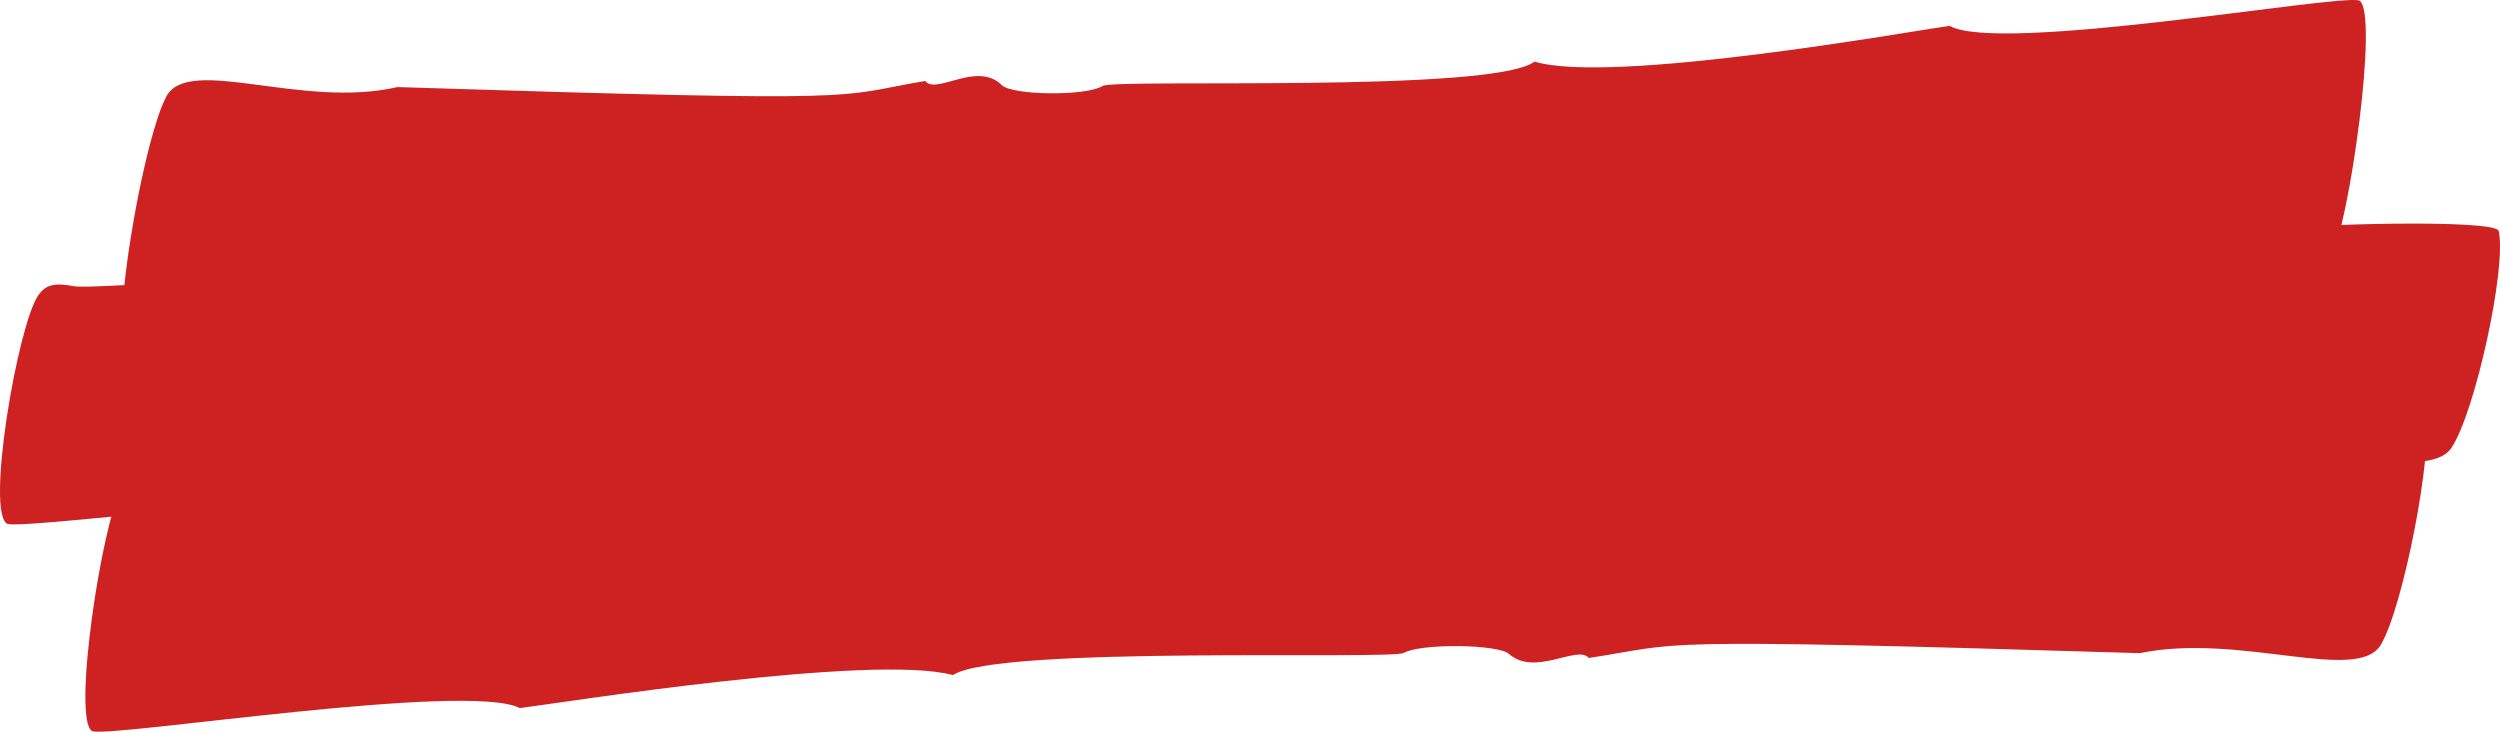 <?xml version="1.0" encoding="UTF-8"?>
<svg width="205px" height="60px" viewBox="0 0 205 60" version="1.1" xmlns="http://www.w3.org/2000/svg" xmlns:xlink="http://www.w3.org/1999/xlink">
    <title>Group 2</title>
    <g id="Page-1" stroke="none" stroke-width="1" fill="none" fill-rule="evenodd">
        <g id="Red-Button" transform="translate(-242, -118)" fill="#CE2222">
            <g id="Group-2" transform="translate(242, 118)">
                <path d="M159.864,2.119 C163.949,4.435 191.682,-0.484 193.451,0.039 C195.106,0.884 192.632,18.459 191.119,21.163 C190.582,22.12 189.959,22.361 188.523,22.022 C187.01,21.666 171.092,23.503 156.859,25.072 C156.859,25.072 109.93,28.025 102.714,28.358 C100.25,28.474 102.21,27.383 99.306,27.828 C93.118,28.777 79.667,27.966 74.981,28.882 C71.223,29.617 70.417,29.644 66.831,28.986 C63.715,28.417 43.654,28.628 41.373,29.834 C40.818,30.128 40.406,30.014 40.413,29.627 C40.413,29.627 30.588,28.971 27.219,28.539 C26.838,28.49 26.617,28.435 26.61,28.398 C26.514,28.007 26.103,27.816 25.706,28.053 C24.983,28.485 10.305,29.103 10.096,27.965 C9.491,24.692 11.88,11.18 13.646,7.905 C15.486,4.496 24.761,8.958 32.588,7.14 C72.935,8.433 68.145,7.921 75.877,6.641 C76.732,7.811 80.131,4.973 82.146,6.981 C82.989,7.822 89.058,7.902 90.414,7.051 C91.406,6.429 122.352,7.658 125.834,5.053 C132.138,6.951 156.728,2.558 159.864,2.119 Z" id="Path" style="mix-blend-mode: multiply;"></path>
                <path d="M38.052,41.258 C33.491,39.184 2.598,43.436 0.624,42.963 C-1.225,42.206 1.462,26.611 3.137,24.216 C3.731,23.368 4.425,23.157 6.026,23.464 C7.714,23.787 25.449,22.222 41.308,20.889 C41.308,20.889 93.606,18.464 101.648,18.198 C104.394,18.106 102.214,19.066 105.449,18.683 C112.342,17.866 127.339,18.643 132.558,17.85 C136.744,17.212 137.642,17.192 141.643,17.791 C145.118,18.309 167.479,18.207 170.017,17.145 C170.634,16.886 171.093,16.99 171.087,17.333 C171.087,17.333 182.041,17.957 185.798,18.355 C186.223,18.4 186.47,18.449 186.477,18.482 C186.586,18.83 187.045,19.001 187.487,18.792 C188.291,18.412 204.648,17.924 204.888,18.936 C205.574,21.845 202.967,33.833 201.012,36.733 C198.975,39.753 188.619,35.752 179.902,37.334 C134.923,36.016 140.264,36.491 131.652,37.594 C130.693,36.552 126.916,39.057 124.662,37.266 C123.719,36.516 116.954,36.42 115.446,37.17 C114.342,37.718 79.843,36.497 75.973,38.795 C68.938,37.083 41.547,40.881 38.052,41.258 Z" id="Path" style="mix-blend-mode: multiply;"></path>
                <path d="M42.628,58.063 C38.362,55.872 9.425,60.459 7.578,59.962 C5.849,59.163 8.401,42.604 9.975,40.059 C10.533,39.158 11.184,38.932 12.682,39.253 C14.262,39.592 30.872,37.889 45.725,36.436 C45.725,36.436 94.7,33.738 102.231,33.436 C104.802,33.332 102.759,34.356 105.789,33.942 C112.245,33.059 126.285,33.847 131.175,32.993 C135.096,32.306 135.937,32.283 139.681,32.908 C142.934,33.451 163.873,33.288 166.25,32.155 C166.829,31.879 167.259,31.988 167.253,32.352 C167.253,32.352 177.508,32.988 181.025,33.402 C181.423,33.448 181.653,33.5 181.661,33.535 C181.762,33.904 182.192,34.084 182.605,33.862 C183.359,33.457 198.677,32.9 198.898,33.973 C199.535,37.059 197.065,49.789 195.228,52.872 C193.314,56.081 183.626,51.86 175.46,53.559 C133.346,52.268 138.346,52.759 130.279,53.951 C129.385,52.848 125.842,55.515 123.736,53.62 C122.854,52.826 116.52,52.739 115.106,53.539 C114.071,54.124 81.771,52.91 78.142,55.358 C71.559,53.558 45.902,57.654 42.628,58.063 Z" id="Path" style="mix-blend-mode: multiply;"></path>
            </g>
        </g>
    </g>
</svg>
